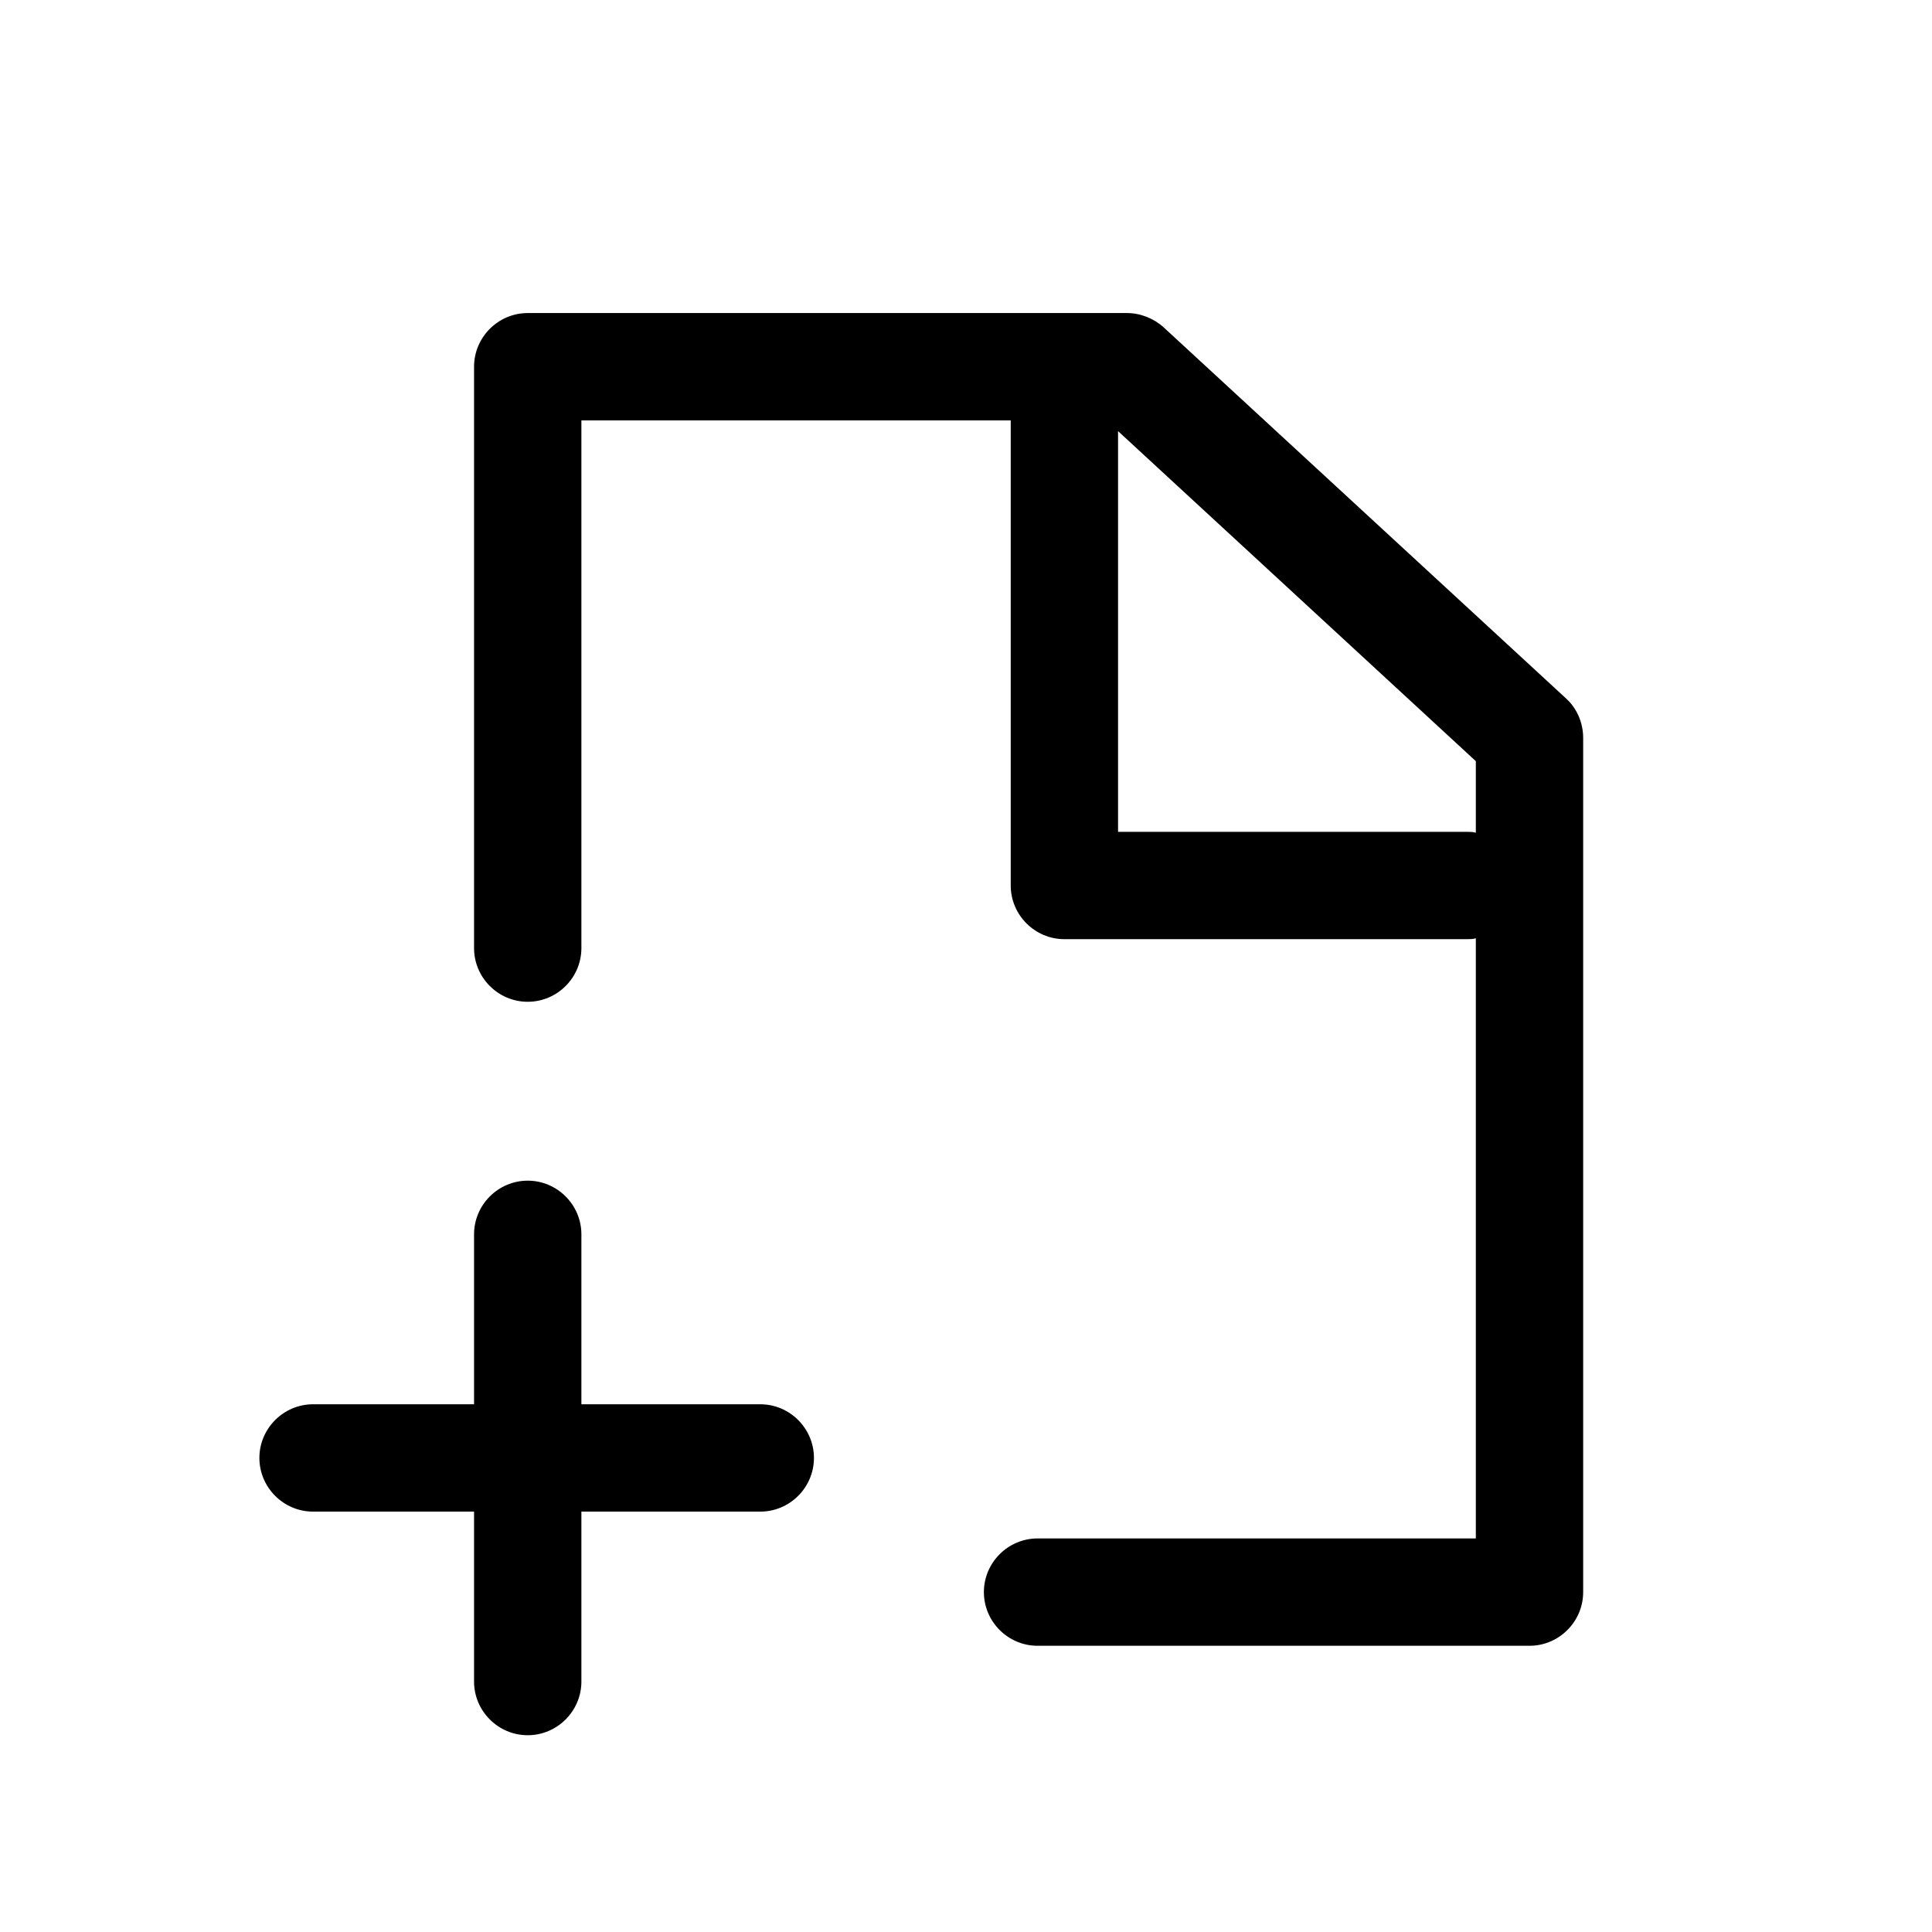 <?xml version="1.0" encoding="utf-8"?>
<!-- Generator: Adobe Illustrator 18.0.0, SVG Export Plug-In . SVG Version: 6.00 Build 0)  -->
<!DOCTYPE svg PUBLIC "-//W3C//DTD SVG 1.1//EN" "http://www.w3.org/Graphics/SVG/1.1/DTD/svg11.dtd">
<svg version="1.1" id="Layer_1" xmlns="http://www.w3.org/2000/svg" xmlns:xlink="http://www.w3.org/1999/xlink" x="0px" y="0px"
	 viewBox="0 0 216 216" enable-background="new 0 0 216 216" xml:space="preserve">
<path d="M116,172c-3.3,0-6,2.7-6,6s2.7,6,6,6h55c3.3,0,6-2.7,6-6V82.5c0-1.7-0.7-3.3-1.9-4.4l-45-41.5c-1.1-1-2.6-1.6-4.1-1.6H59
	c-3.3,0-6,2.7-6,6v65c0,3.3,2.7,6,6,6s6-2.7,6-6V47h48v52c0,3.3,2.7,6,6,6h45c0.3,0,0.7,0,1-0.1V172H116z M164,93h-39V48.2l40,36.9
	v8C164.7,93,164.3,93,164,93z M29,163c0-3.3,2.7-6,6-6h18v-19c0-3.3,2.7-6,6-6s6,2.7,6,6v19h20c3.3,0,6,2.7,6,6s-2.7,6-6,6H65v19
	c0,3.3-2.7,6-6,6s-6-2.7-6-6v-19H35C31.7,169,29,166.3,29,163z"/>
</svg>
